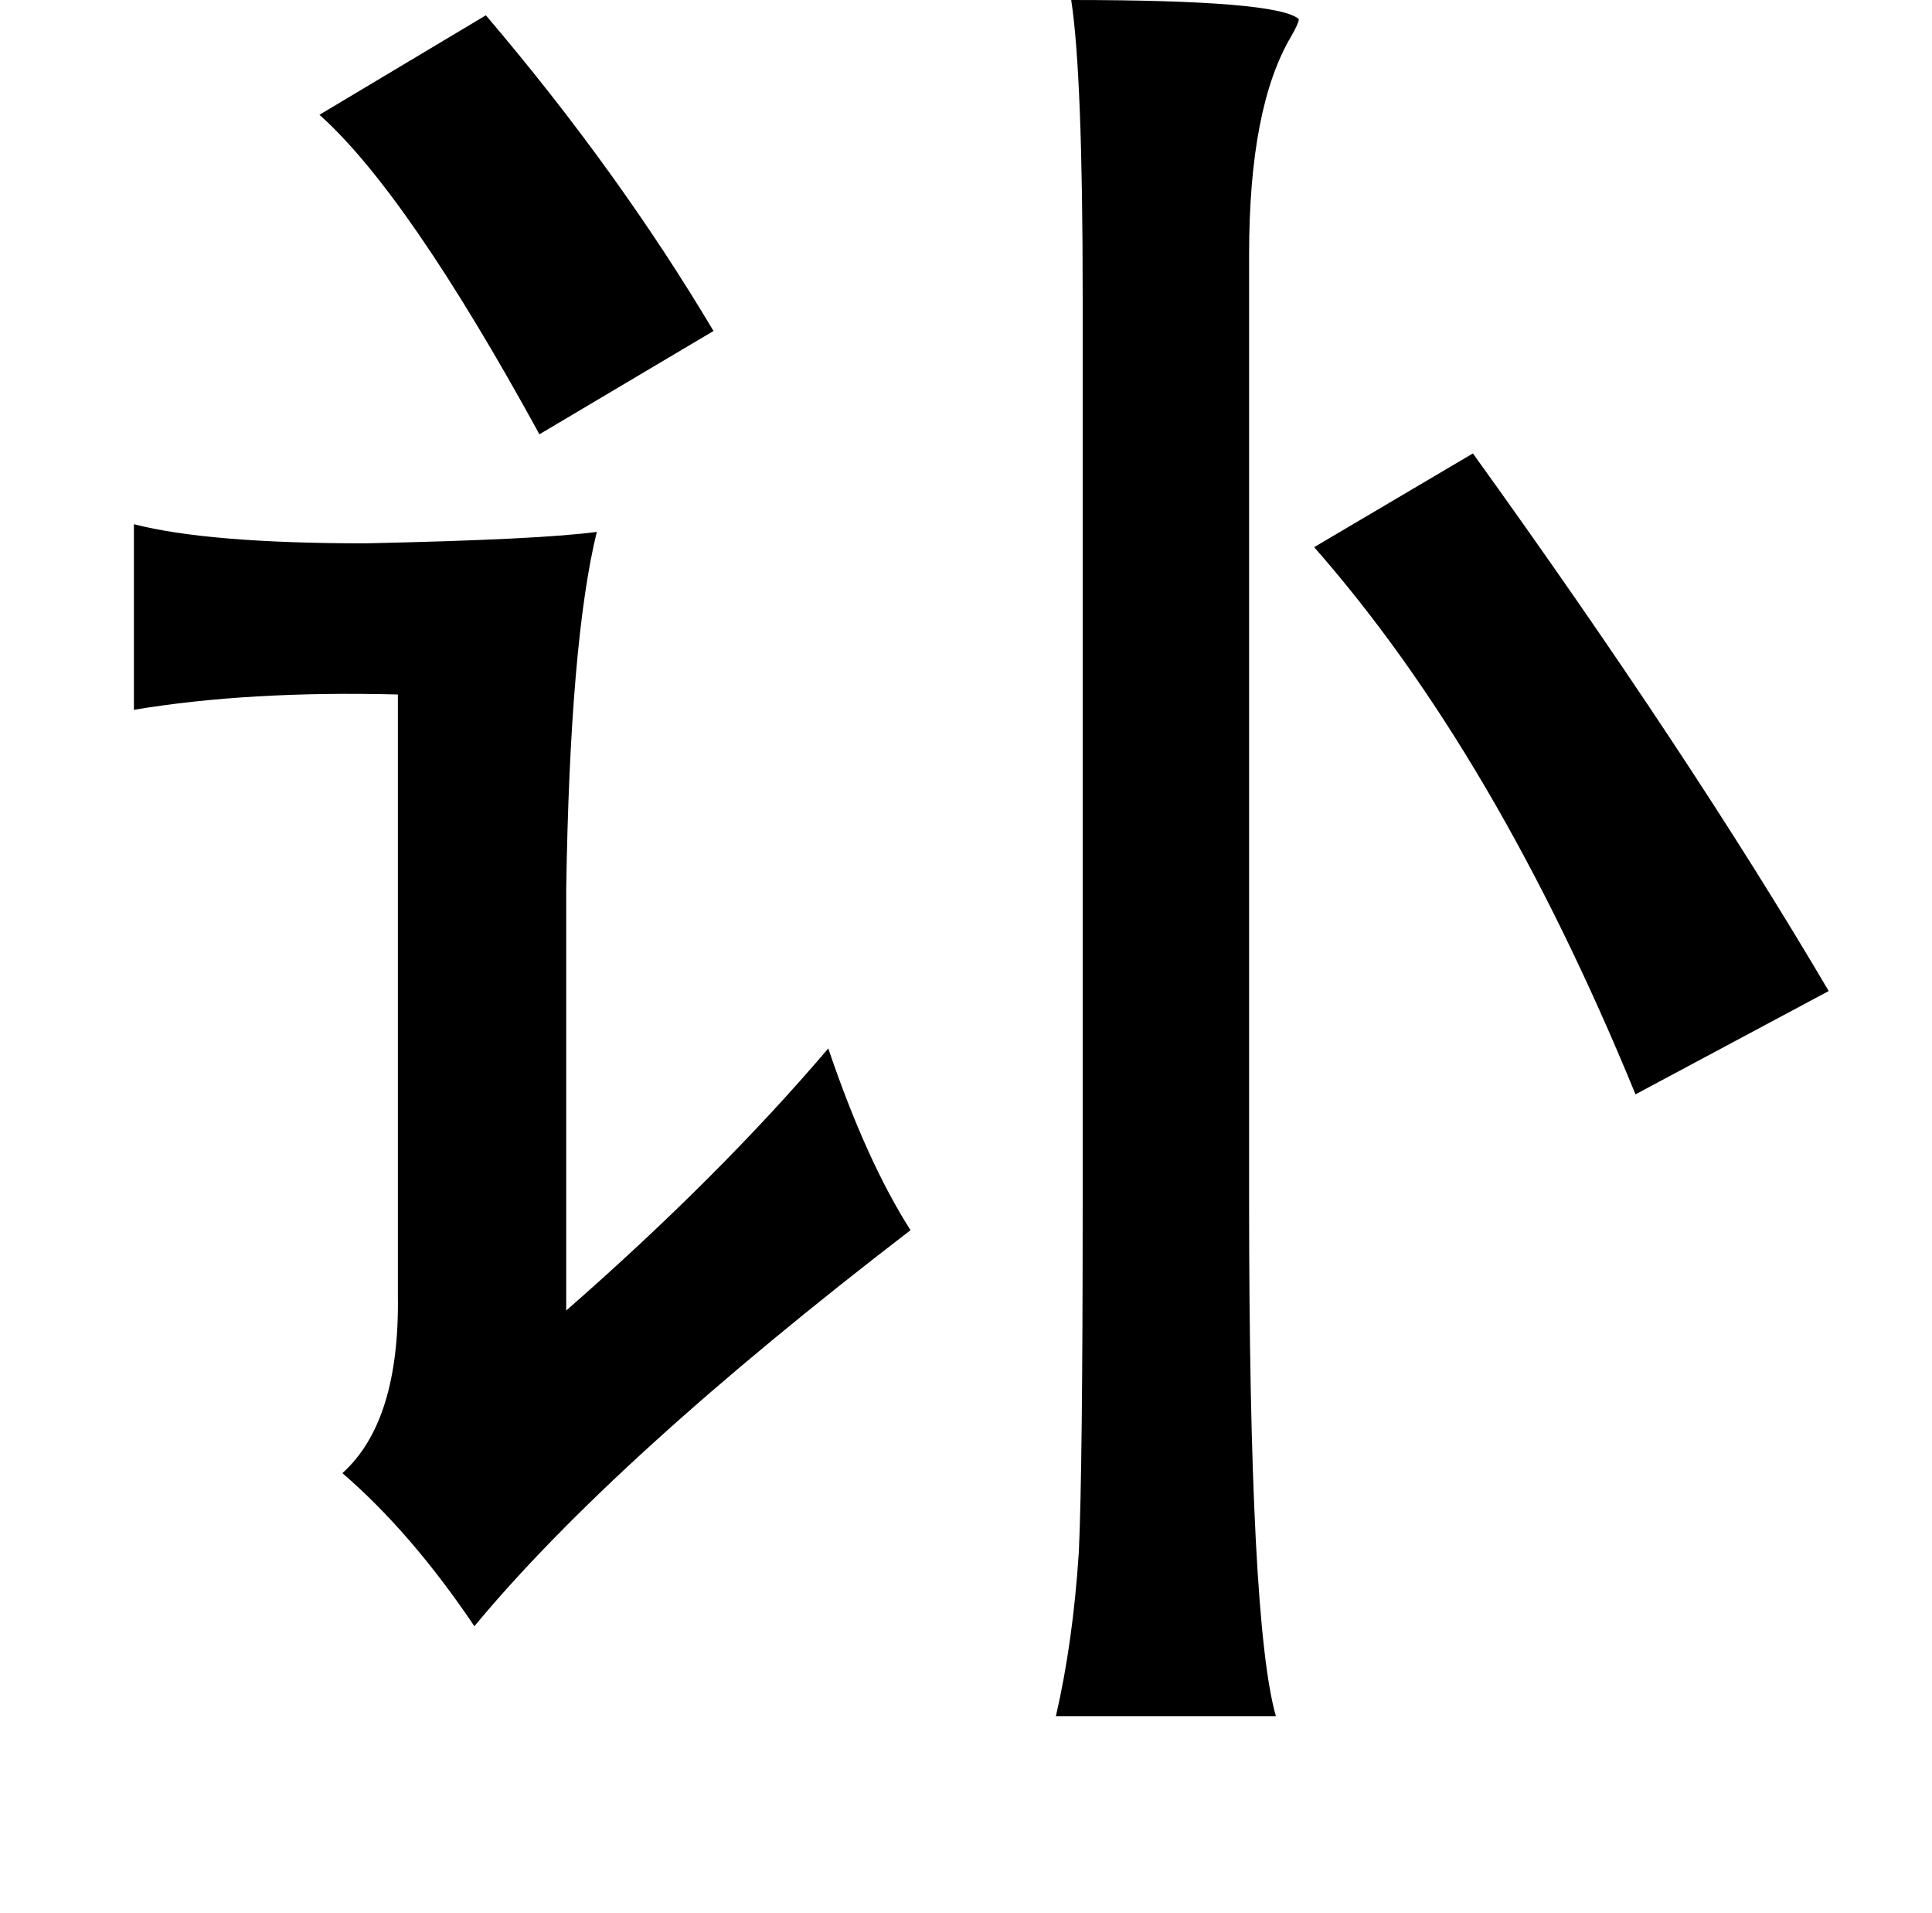 <?xml version="1.0" standalone="no"?>
<!DOCTYPE svg PUBLIC "-//W3C//DTD SVG 1.1//EN" "http://www.w3.org/Graphics/SVG/1.1/DTD/svg11.dtd" >
<svg xmlns="http://www.w3.org/2000/svg" xmlns:xlink="http://www.w3.org/1999/xlink" version="1.1" viewBox="-10 0 1010 1000">
   <path fill="currentColor"
d="M550 0q108 0 119 10q0 2 -4 9q-22 37 -22 114v494q0 221 14 270h-115q9 -39 12 -86q2 -44 2 -182v-474q0 -116 -6 -155zM244 8q69 81 119 165l-91 54q-69 -126 -115 -167zM760 237q113 157 186 281l-101 54q-73 -178 -168 -286zM60 274q39 10 121 10q92 -2 121 -6
q-14 57 -16 187v220q80 -70 137 -137q20 59 43 95q-155 119 -228 207q-33 -49 -69 -80q30 -27 29 -93v-314q-78 -2 -138 8v-97z" />
</svg>

